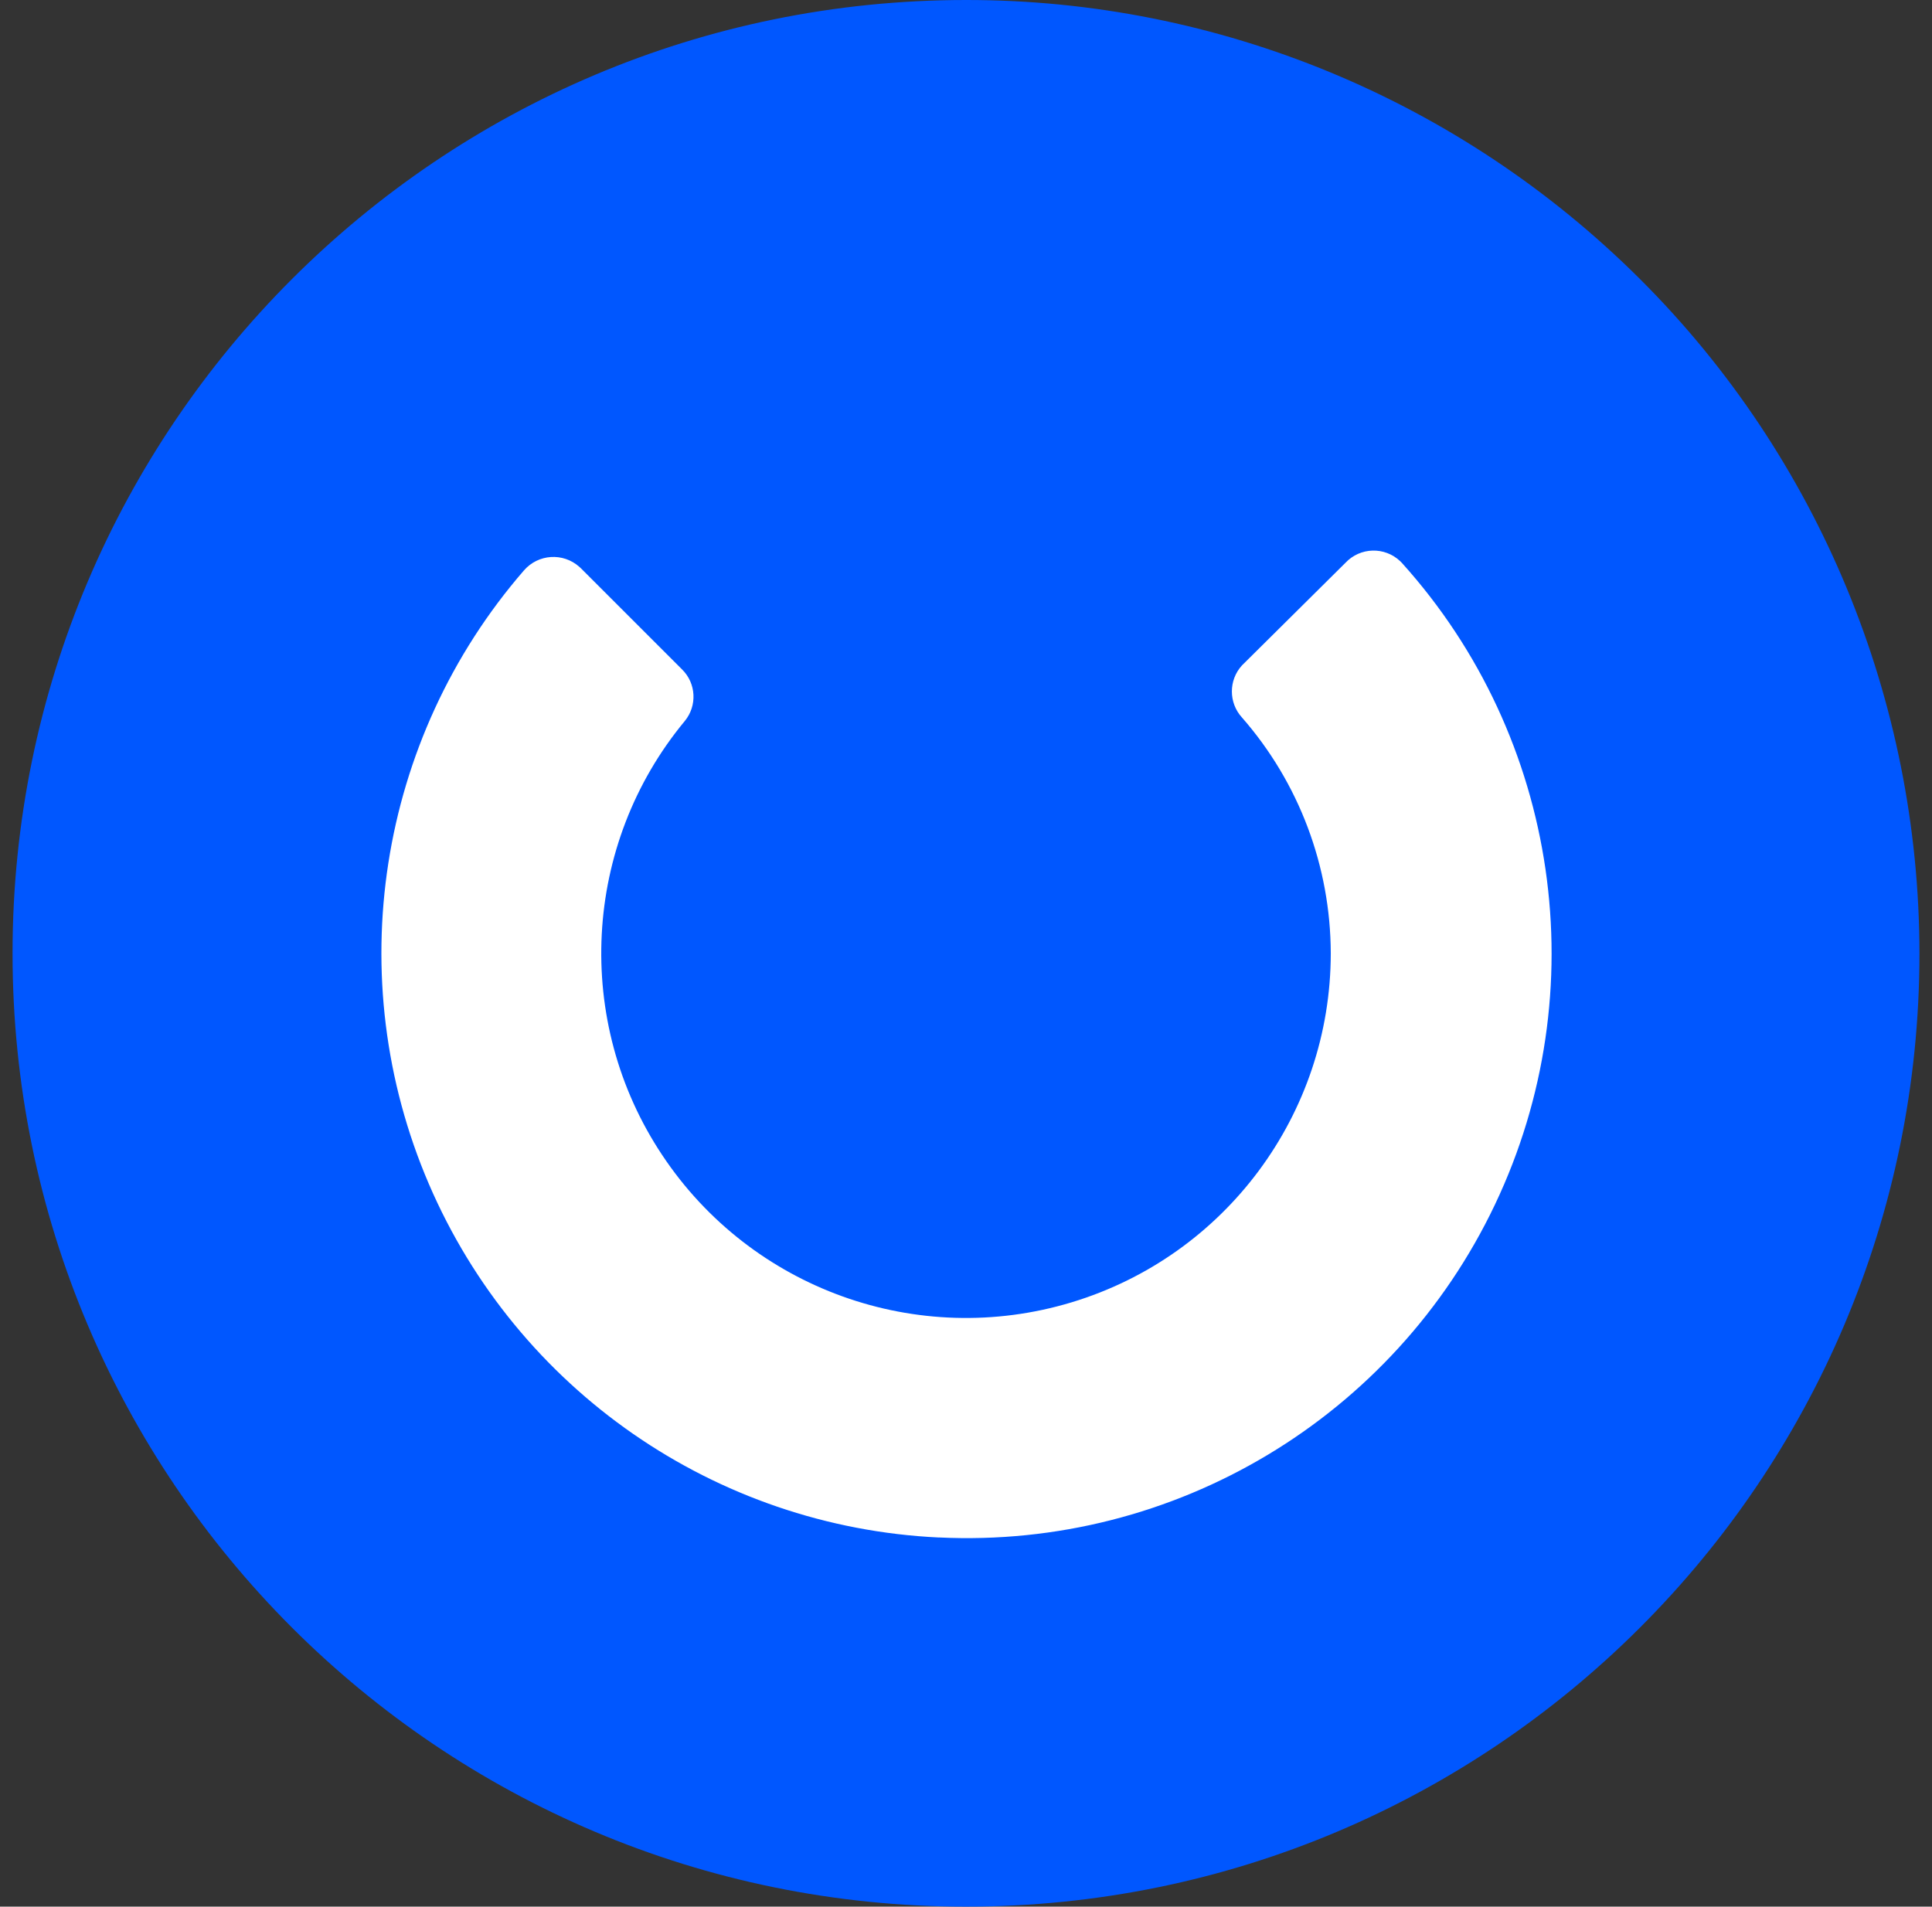 <svg width="77" height="76" viewBox="0 0 77 76" fill="none" xmlns="http://www.w3.org/2000/svg">
<rect x="0" y="0" width="77" height="76" fill="#333333" stroke="none"/>
<path fill-rule="evenodd" clip-rule="evenodd" d="M76.5 37.999C76.5 58.986 59.487 76 38.499 76C17.512 76 0.5 58.986 0.5 37.999C0.5 17.015 17.512 1.12981e-05 38.499 1.12981e-05C48.559 -0.008 58.215 3.992 65.37 11.131C72.484 18.227 76.492 27.902 76.5 37.999Z" fill="#0057FF"/>
<path fill-rule="evenodd" clip-rule="evenodd" d="M37.42 61.286C28.502 60.863 20.61 55.389 17.089 47.186C13.569 38.981 15.047 29.464 20.882 22.737C21.451 22.082 22.44 22.017 23.089 22.594C23.109 22.611 23.129 22.63 23.148 22.648L27.185 26.685C27.747 27.238 27.793 28.13 27.293 28.739C23.212 33.664 22.846 40.718 26.395 46.047C29.945 51.383 36.569 53.767 42.704 51.913C48.838 50.061 53.037 44.407 53.038 37.999C53.029 34.535 51.77 31.193 49.497 28.598C48.963 28.012 48.963 27.111 49.497 26.525L53.622 22.435C54.208 21.809 55.187 21.781 55.809 22.373C55.831 22.393 55.85 22.413 55.87 22.435C62.15 29.4 63.62 39.514 59.586 48.006C55.553 56.498 46.811 61.735 37.42 61.284V61.286Z" fill="white"/>
</svg>
